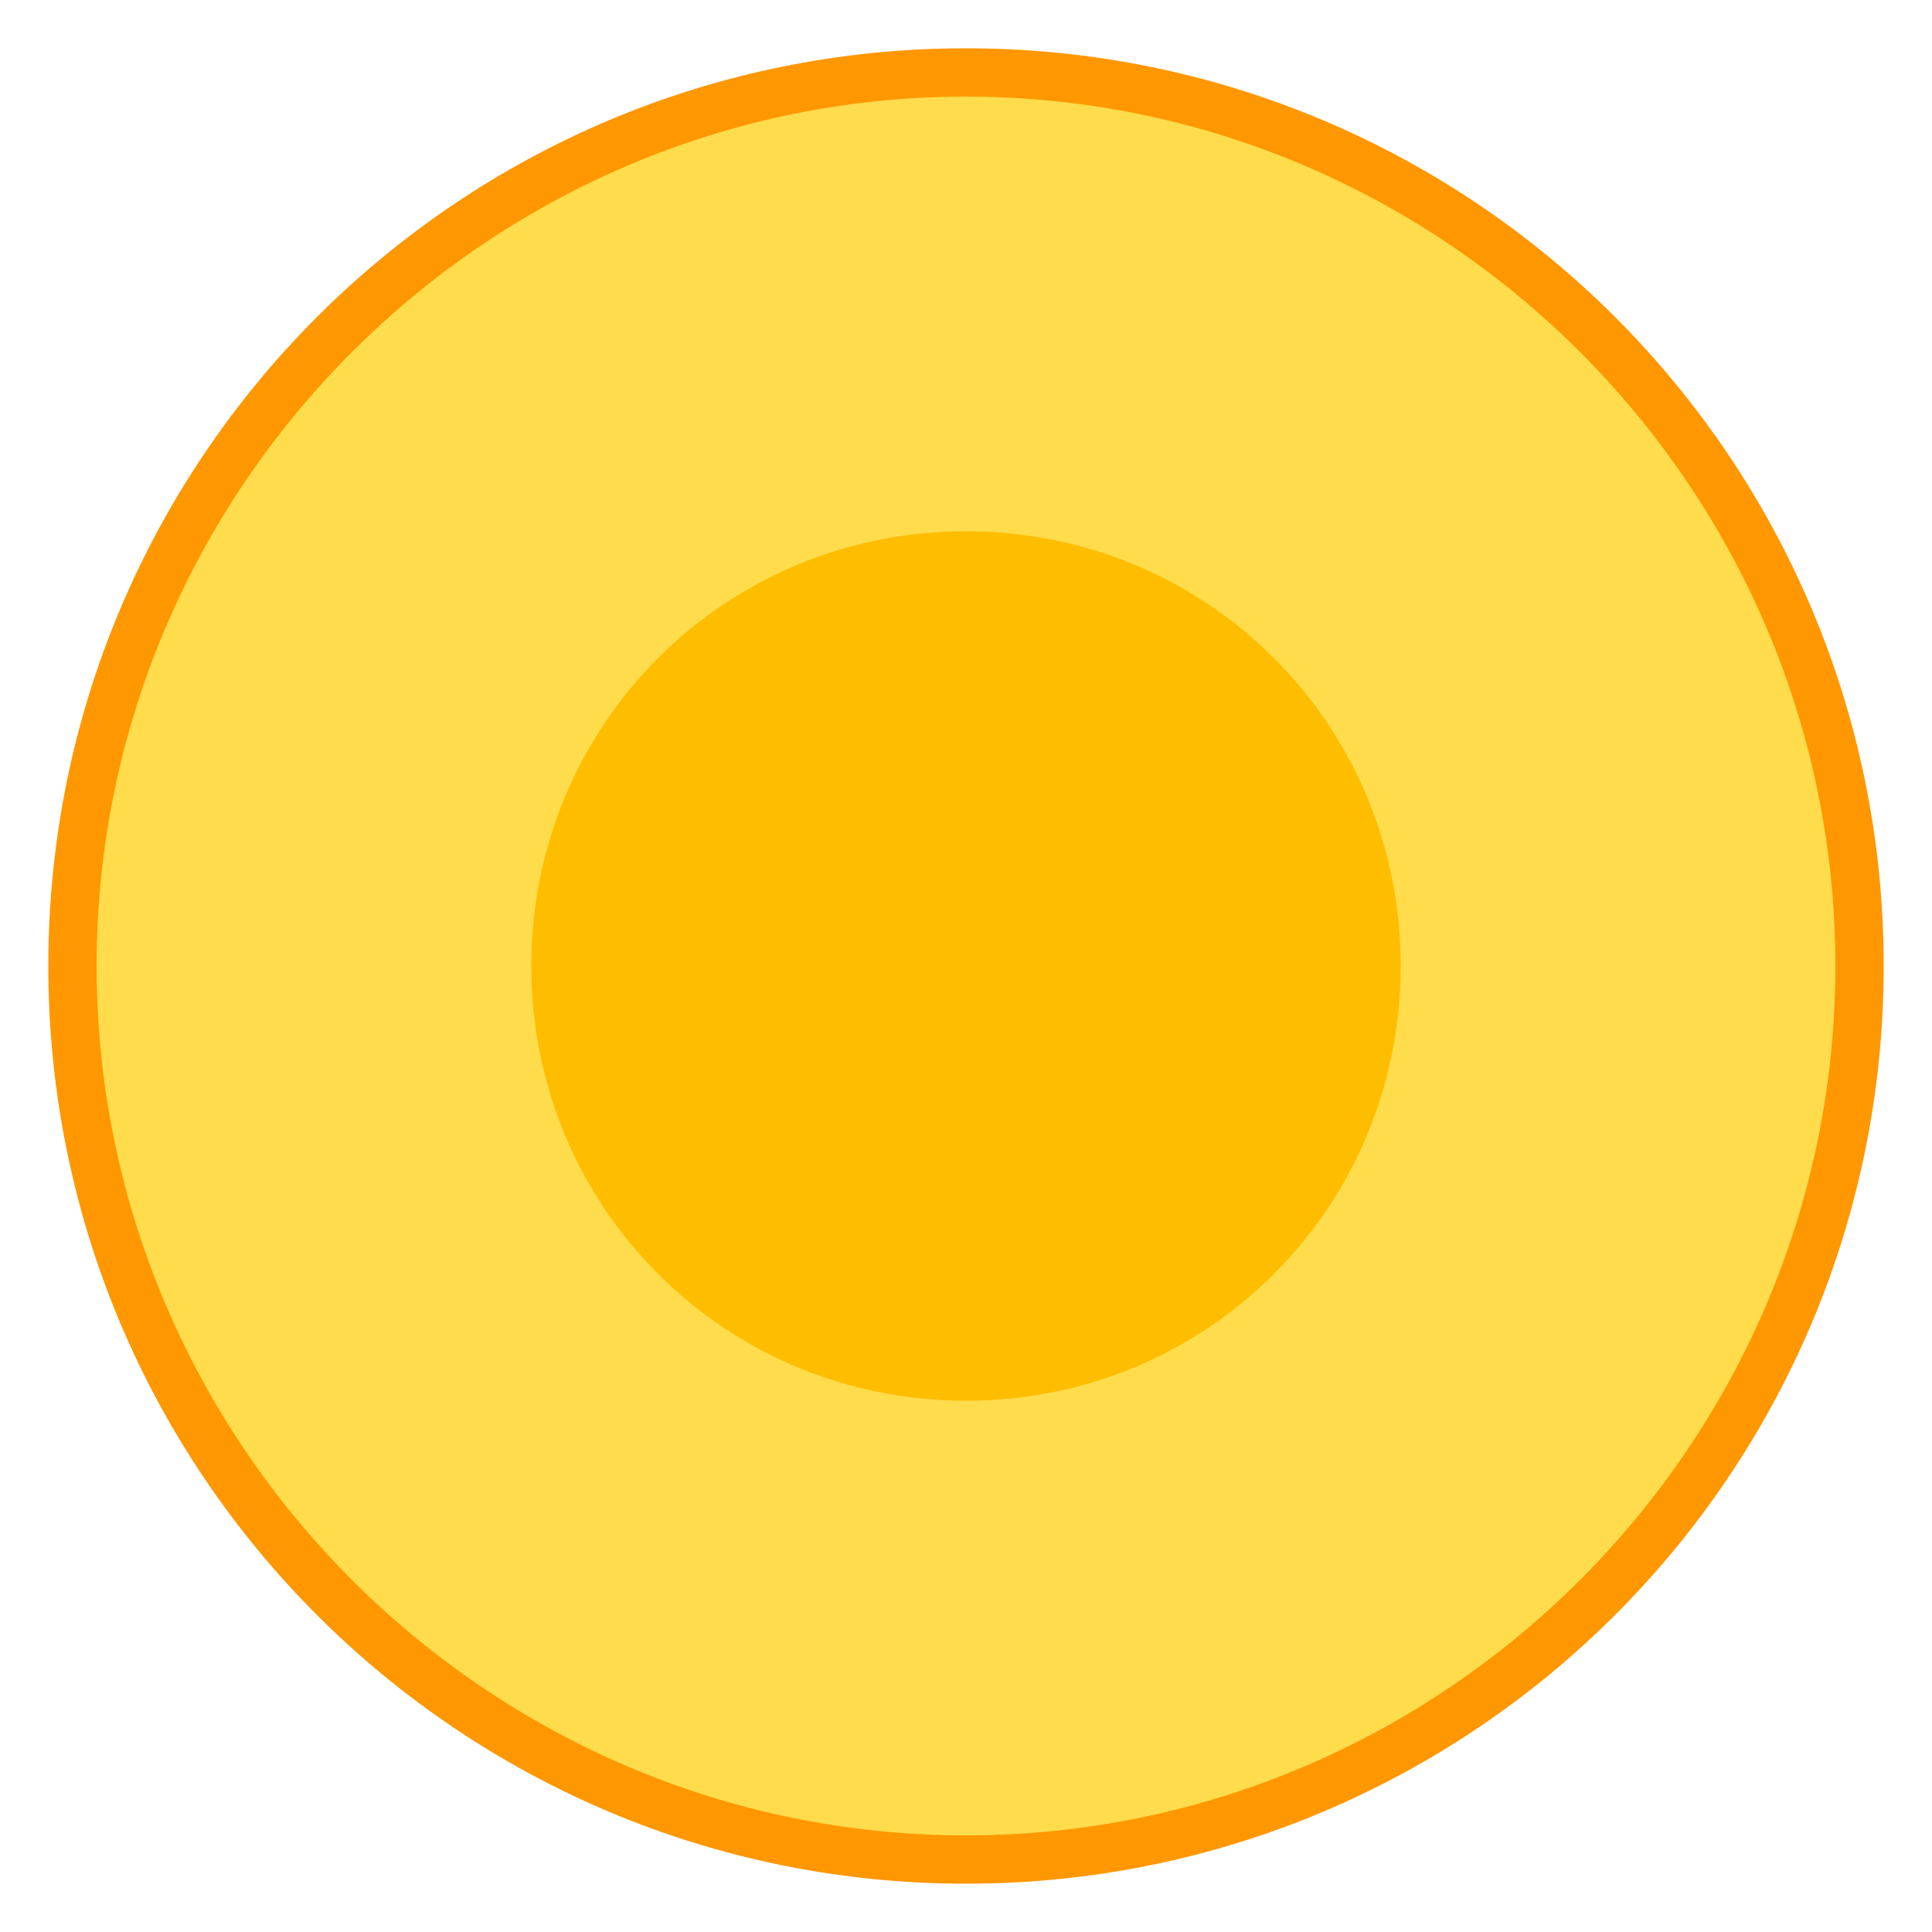 <svg version="1.2" xmlns="http://www.w3.org/2000/svg" viewBox="0 0 40 40" width="40" height="40">
	<title>icons8-checkmark-30-svg</title>
	<style>
		.s0 { fill: #ffdc4b } 
		.s1 { fill: #ff9700 } 
		.s2 { fill: #ffbd00 } 
	</style>
	<path id="Layer" class="s0" d="m20 38.5c-10.2 0-18.5-8.3-18.5-18.5 0-10.2 8.3-18.5 18.5-18.5 10.2 0 18.5 8.3 18.5 18.5 0 10.2-8.3 18.5-18.5 18.5z"/>
	<path id="Layer" fill-rule="evenodd" class="s1" d="m39 20c0 10.5-8.5 19-19 19-10.5 0-19-8.5-19-19 0-10.5 8.5-19 19-19 10.5 0 19 8.5 19 19zm-37 0c0 9.9 8.1 18 18 18 9.9 0 18-8.1 18-18 0-9.9-8.1-18-18-18-9.9 0-18 8.1-18 18z"/>
	<path id="Layer 1" class="s2" d="m20 29c-5 0-9-4-9-9 0-5 4-9 9-9 5 0 9 4 9 9 0 5-4 9-9 9z"/>
</svg>